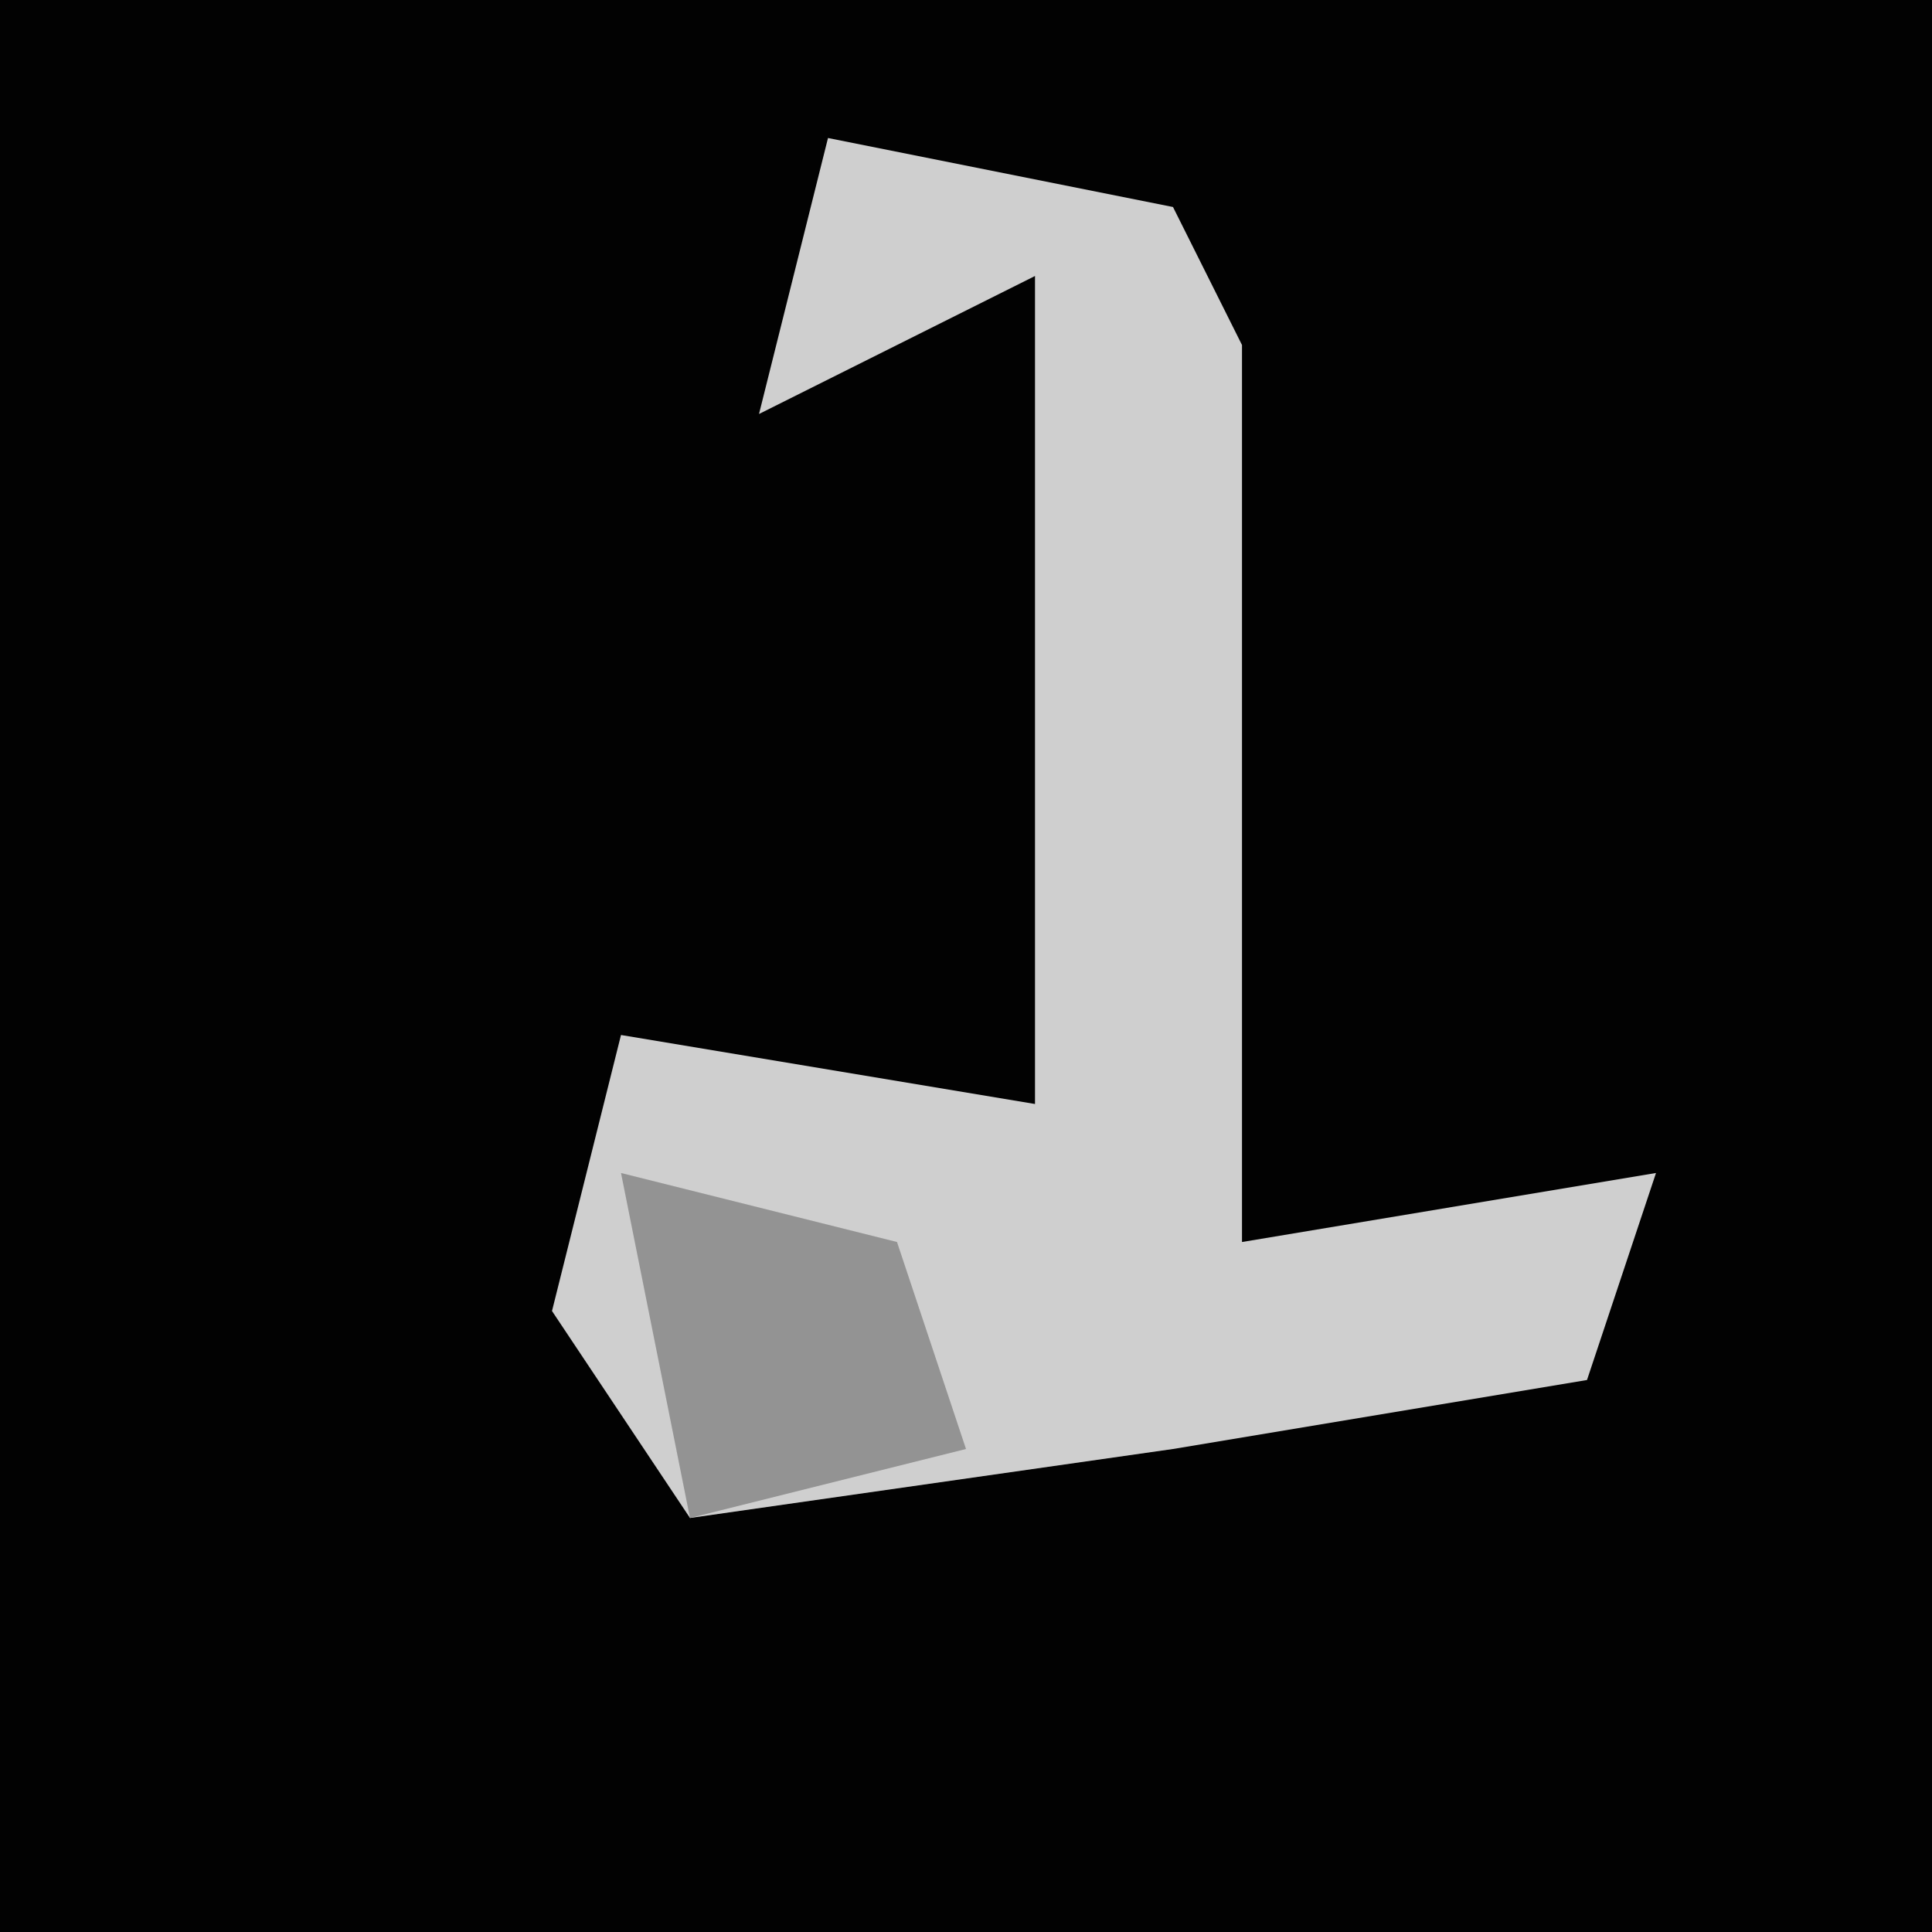 <?xml version="1.0" encoding="UTF-8"?>
<svg version="1.1" xmlns="http://www.w3.org/2000/svg" width="28" height="28">
<path d="M0,0 L28,0 L28,28 L0,28 Z " fill="#020202" transform="translate(0,0)"/>
<path d="M0,0 L5,1 L6,3 L6,16 L12,15 L11,18 L5,19 L-2,20 L-4,17 L-3,13 L3,14 L3,2 L-1,4 Z " fill="#CFCFCF" transform="translate(12,2)"/>
<path d="M0,0 L4,1 L5,4 L1,5 Z " fill="#939393" transform="translate(9,17)"/>
</svg>

